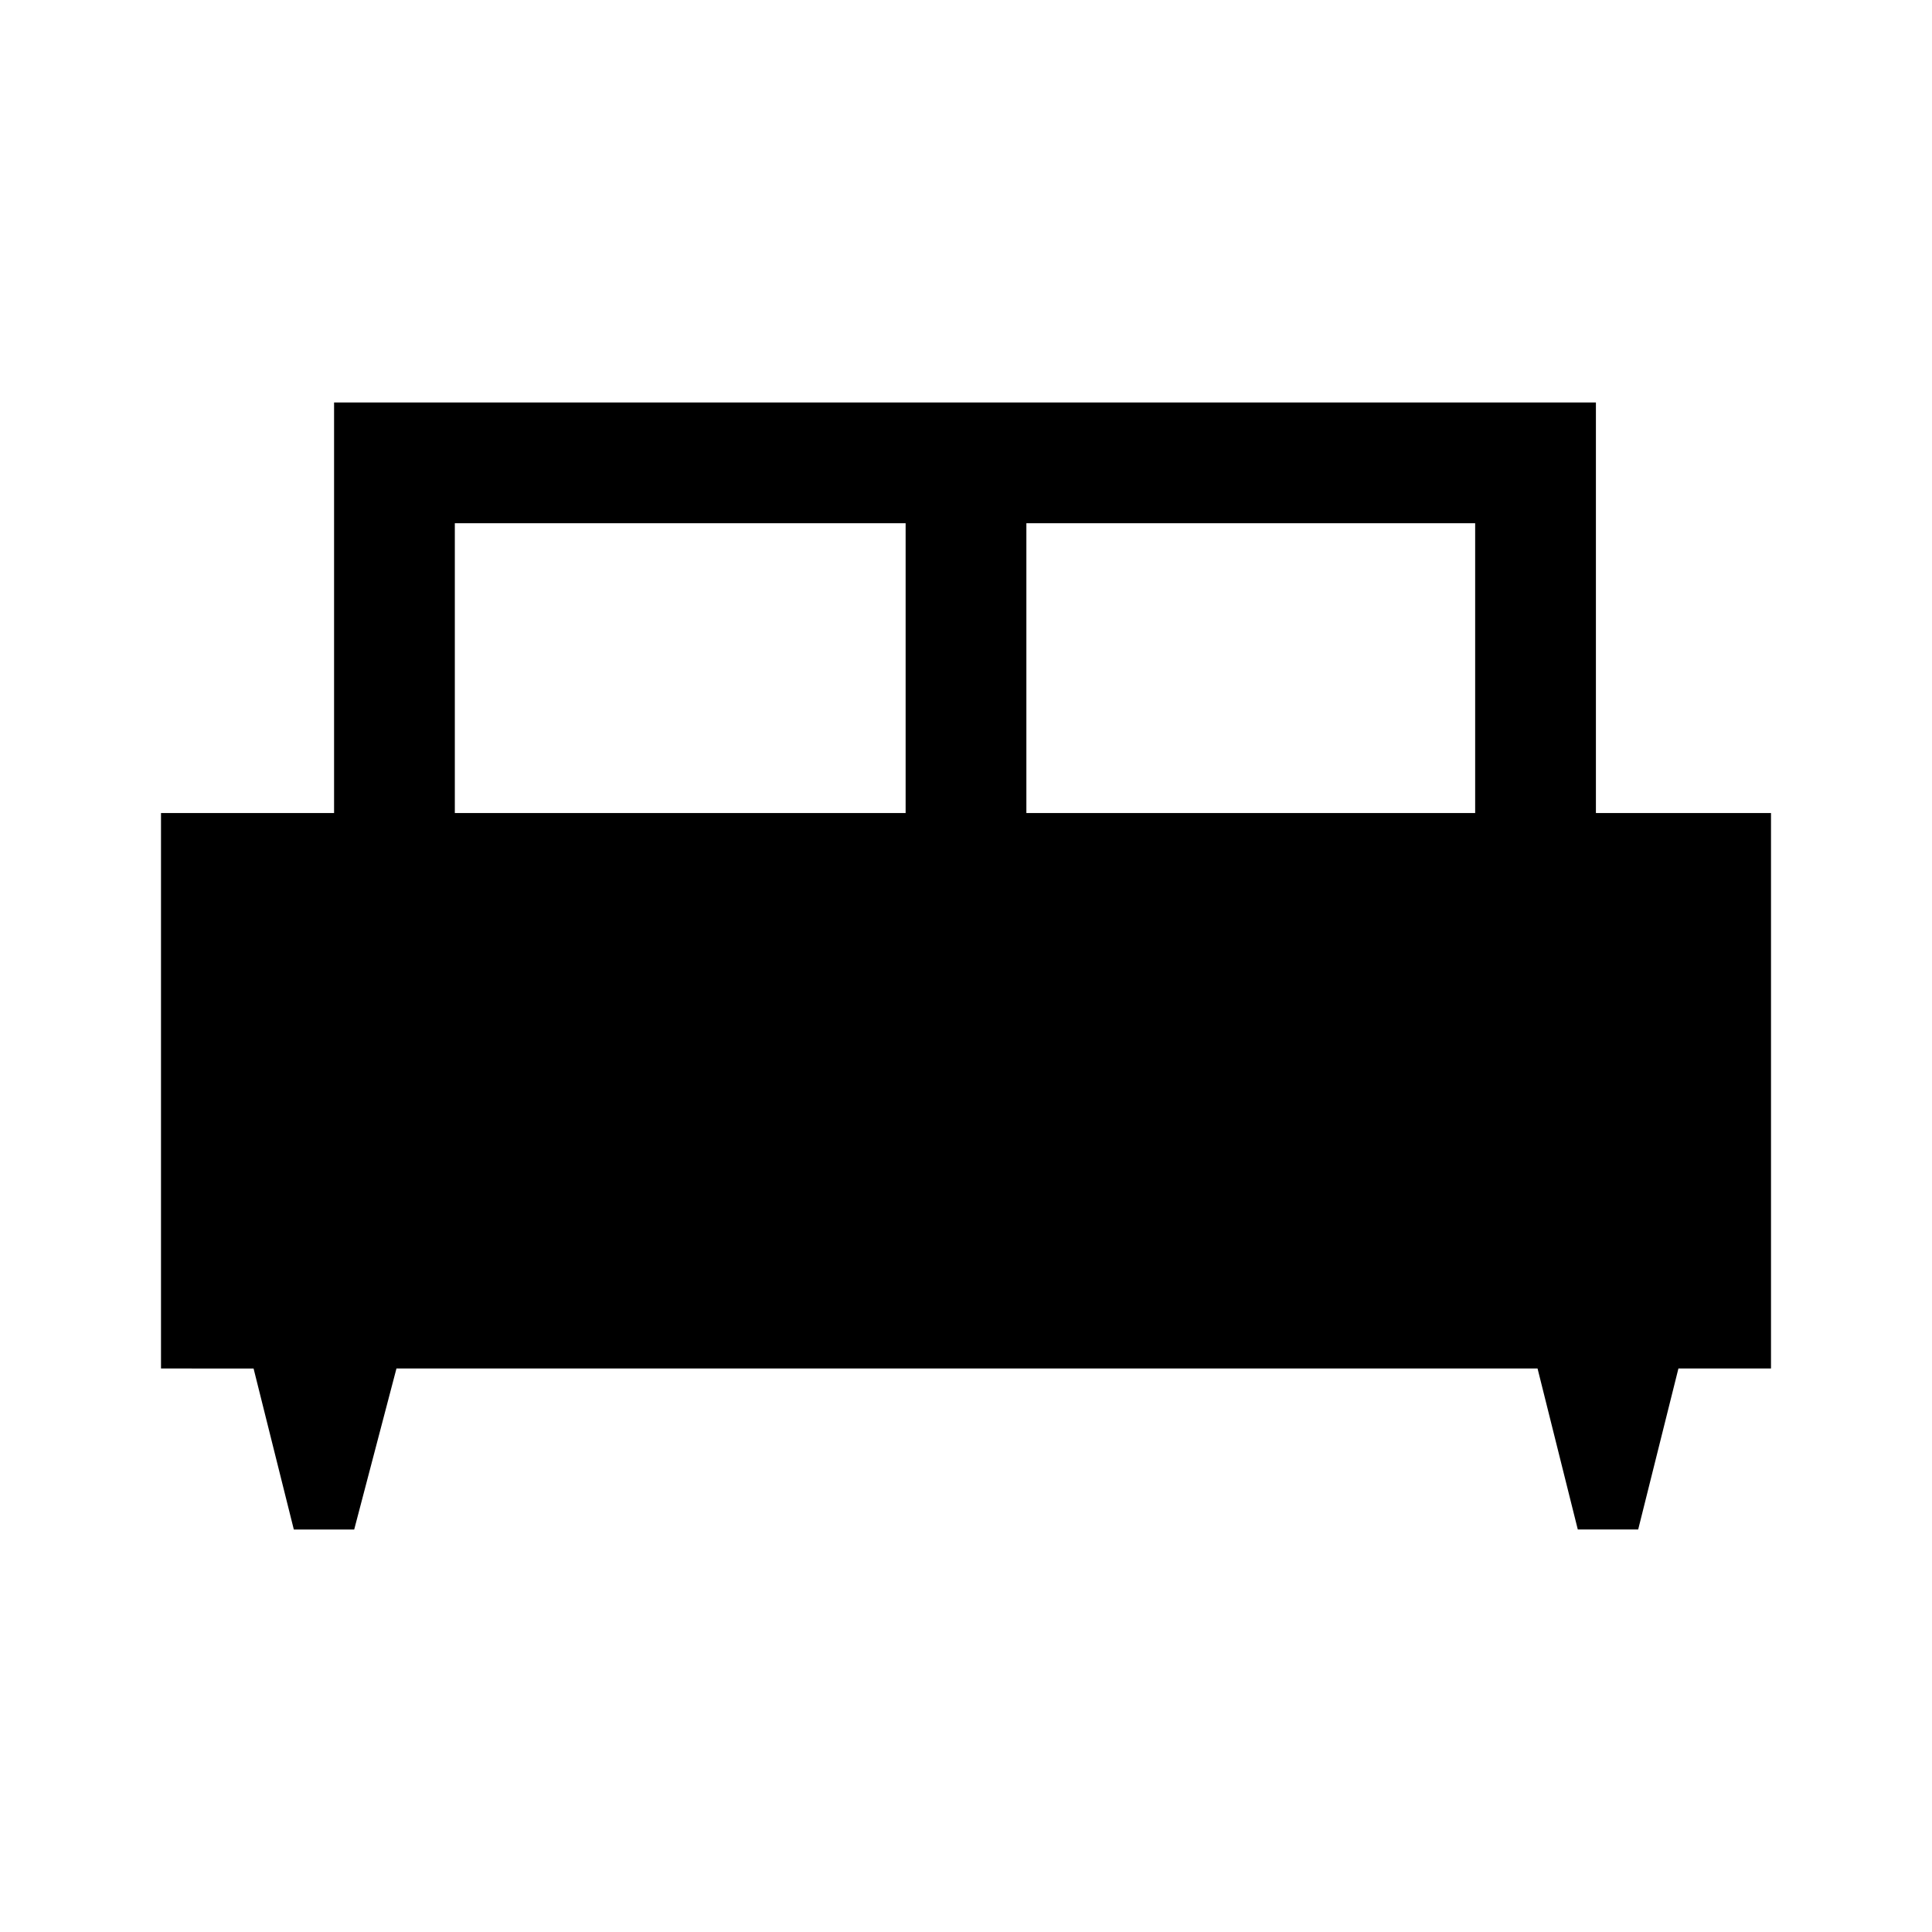 <svg xmlns="http://www.w3.org/2000/svg" width="48" height="48"><path d="M8.8 38H7.3l-1-4H4V20.2h4.3V10h31.35v10.2H44V34h-2.3l-1 4h-1.5l-1-4H9.85zm16.7-17.8h11.15V13H25.5zm-14.2 0h11.2V13H11.3z"/></svg>